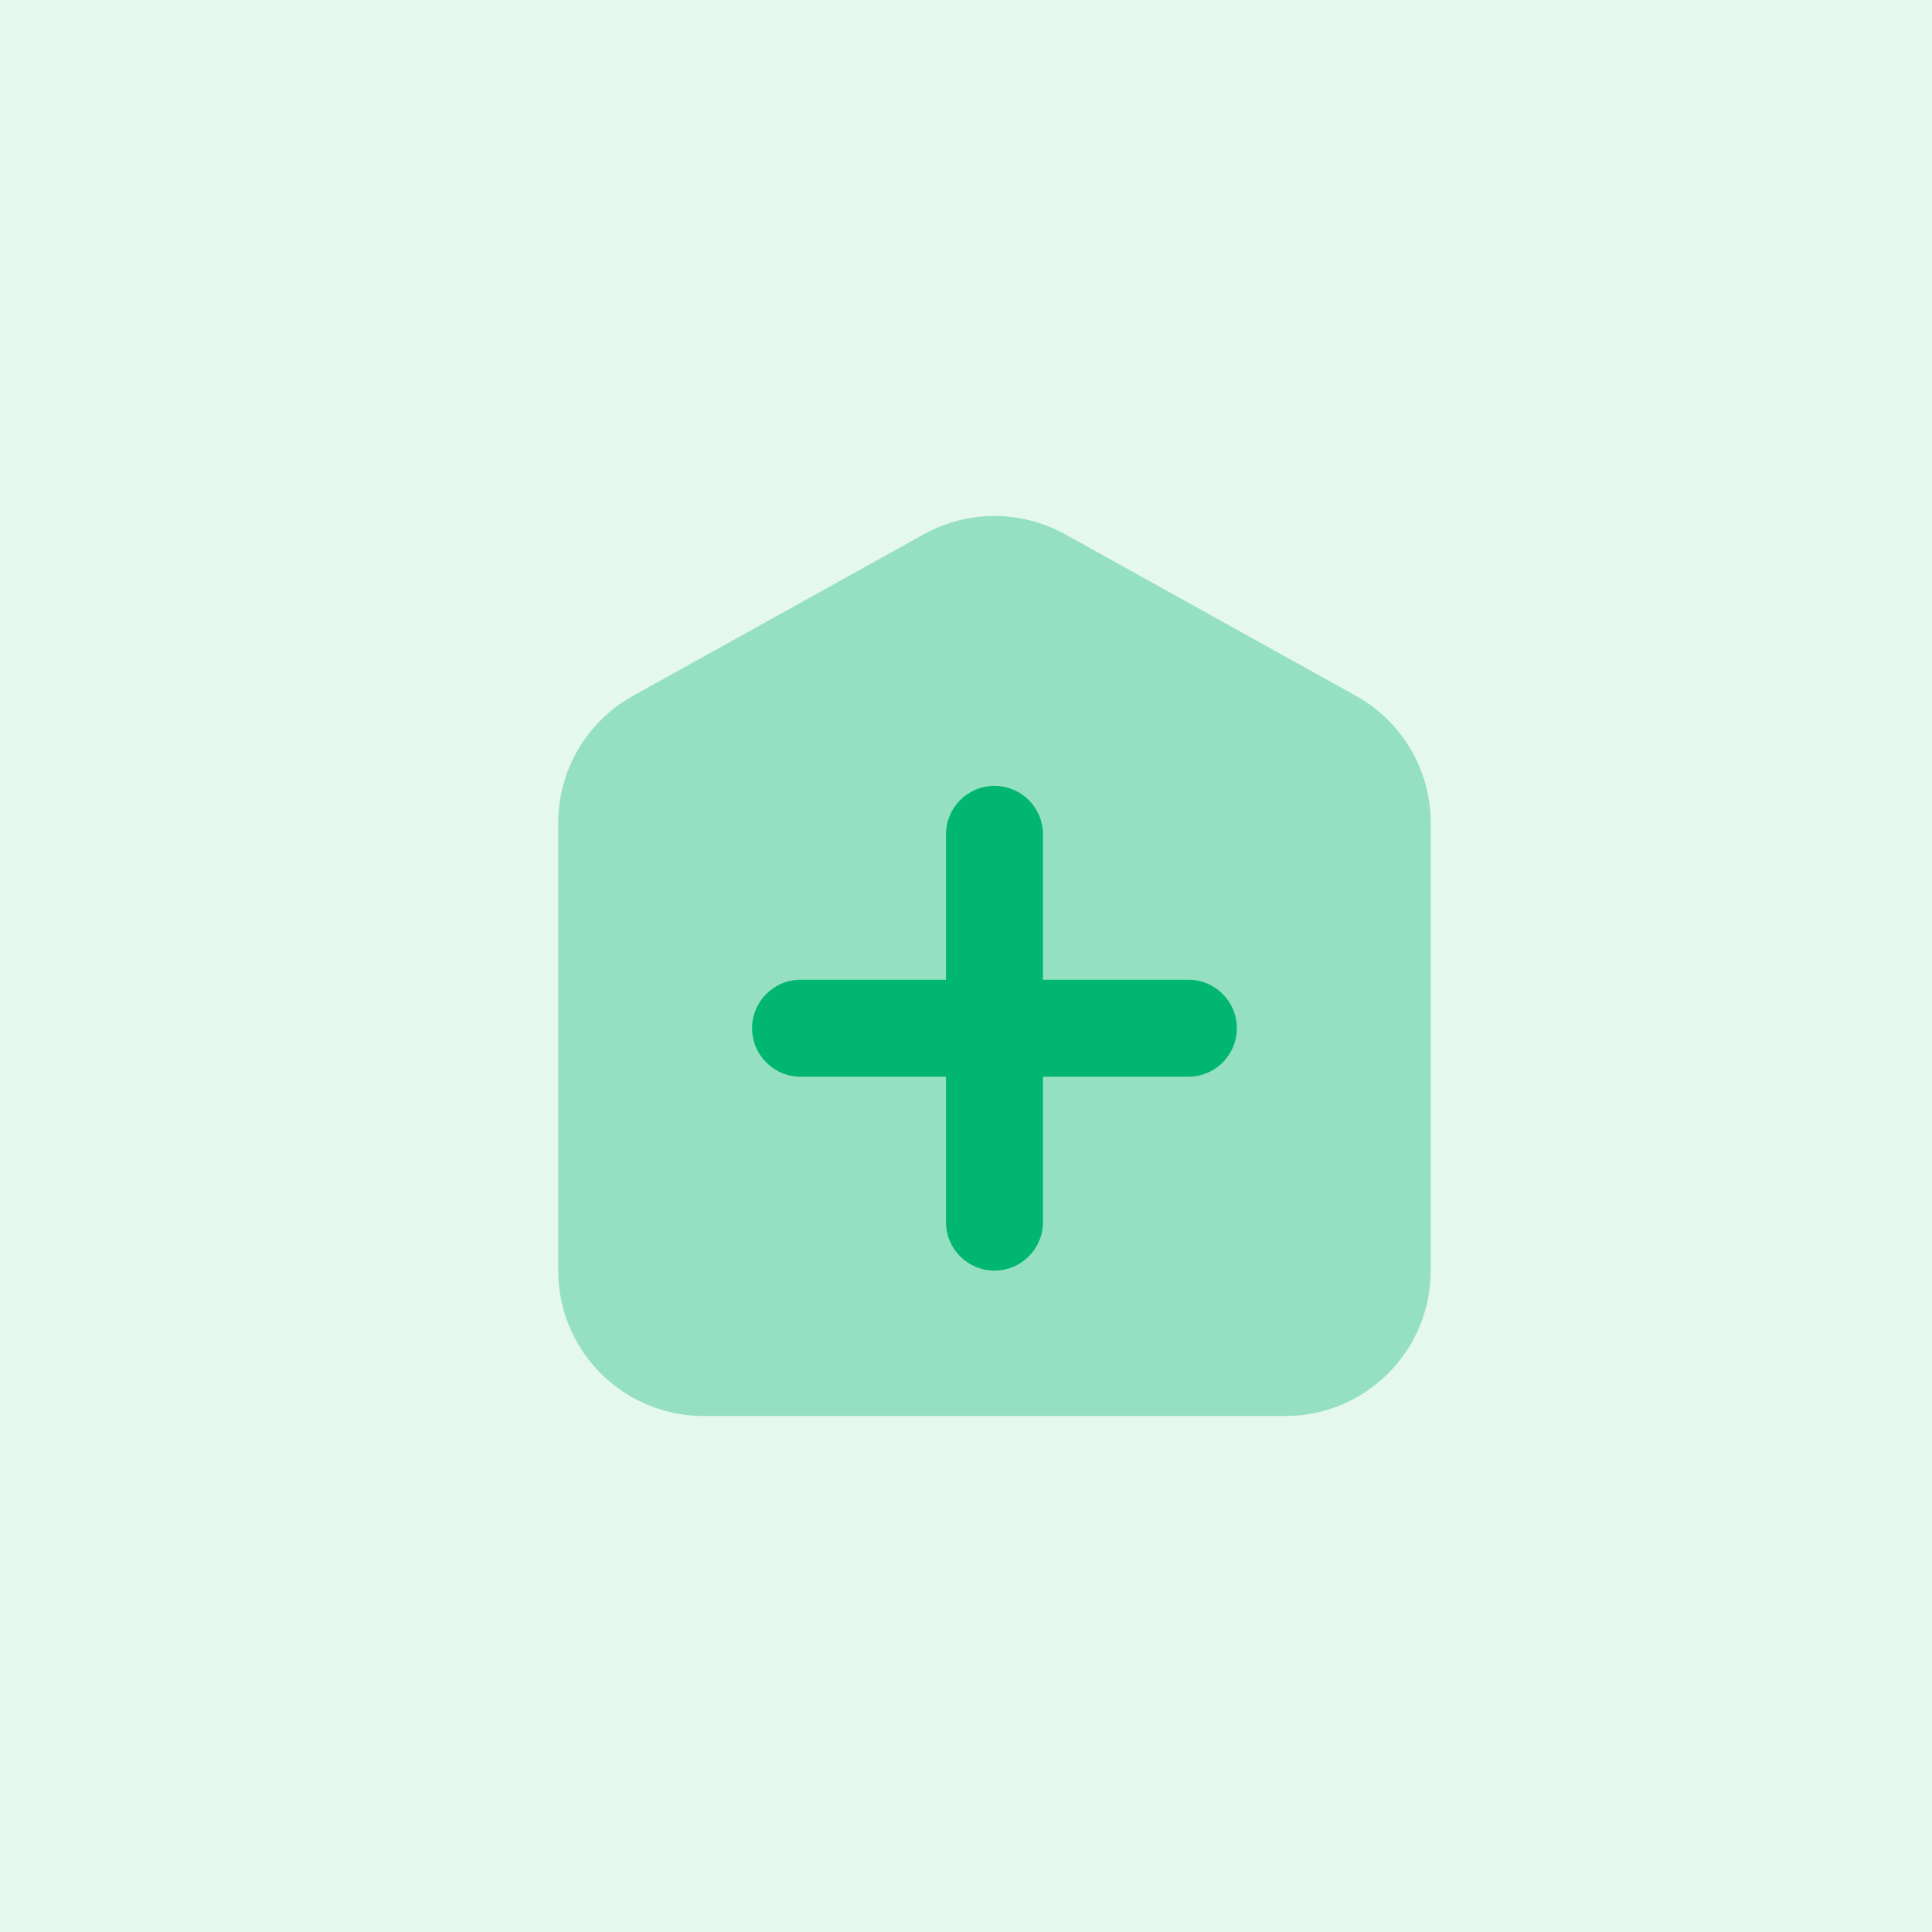 <svg width="60" height="60" viewBox="0 0 60 60" fill="none" xmlns="http://www.w3.org/2000/svg">
<rect width="60" height="60" fill="#E5F8F0"/>
<path opacity="0.35" d="M39.917 43.976H21.852C19.357 43.976 17.335 41.954 17.335 39.46V25.557C17.335 23.916 18.225 22.406 19.658 21.61L28.691 16.592C30.055 15.835 31.714 15.835 33.078 16.592L42.11 21.61C43.543 22.406 44.433 23.918 44.433 25.557V39.46C44.433 41.954 42.411 43.976 39.917 43.976Z" fill="#00b671"/>
<path d="M36.906 33.438H24.862C24.031 33.438 23.357 32.764 23.357 31.933C23.357 31.102 24.031 30.427 24.862 30.427H36.906C37.737 30.427 38.411 31.102 38.411 31.933C38.411 32.764 37.737 33.438 36.906 33.438Z" fill="#00b671"/>
<path d="M29.379 37.955V25.911C29.379 25.08 30.053 24.406 30.884 24.406C31.715 24.406 32.39 25.08 32.39 25.911V37.955C32.39 38.785 31.715 39.46 30.884 39.46C30.053 39.46 29.379 38.785 29.379 37.955Z" fill="#00b671"/>
</svg>

